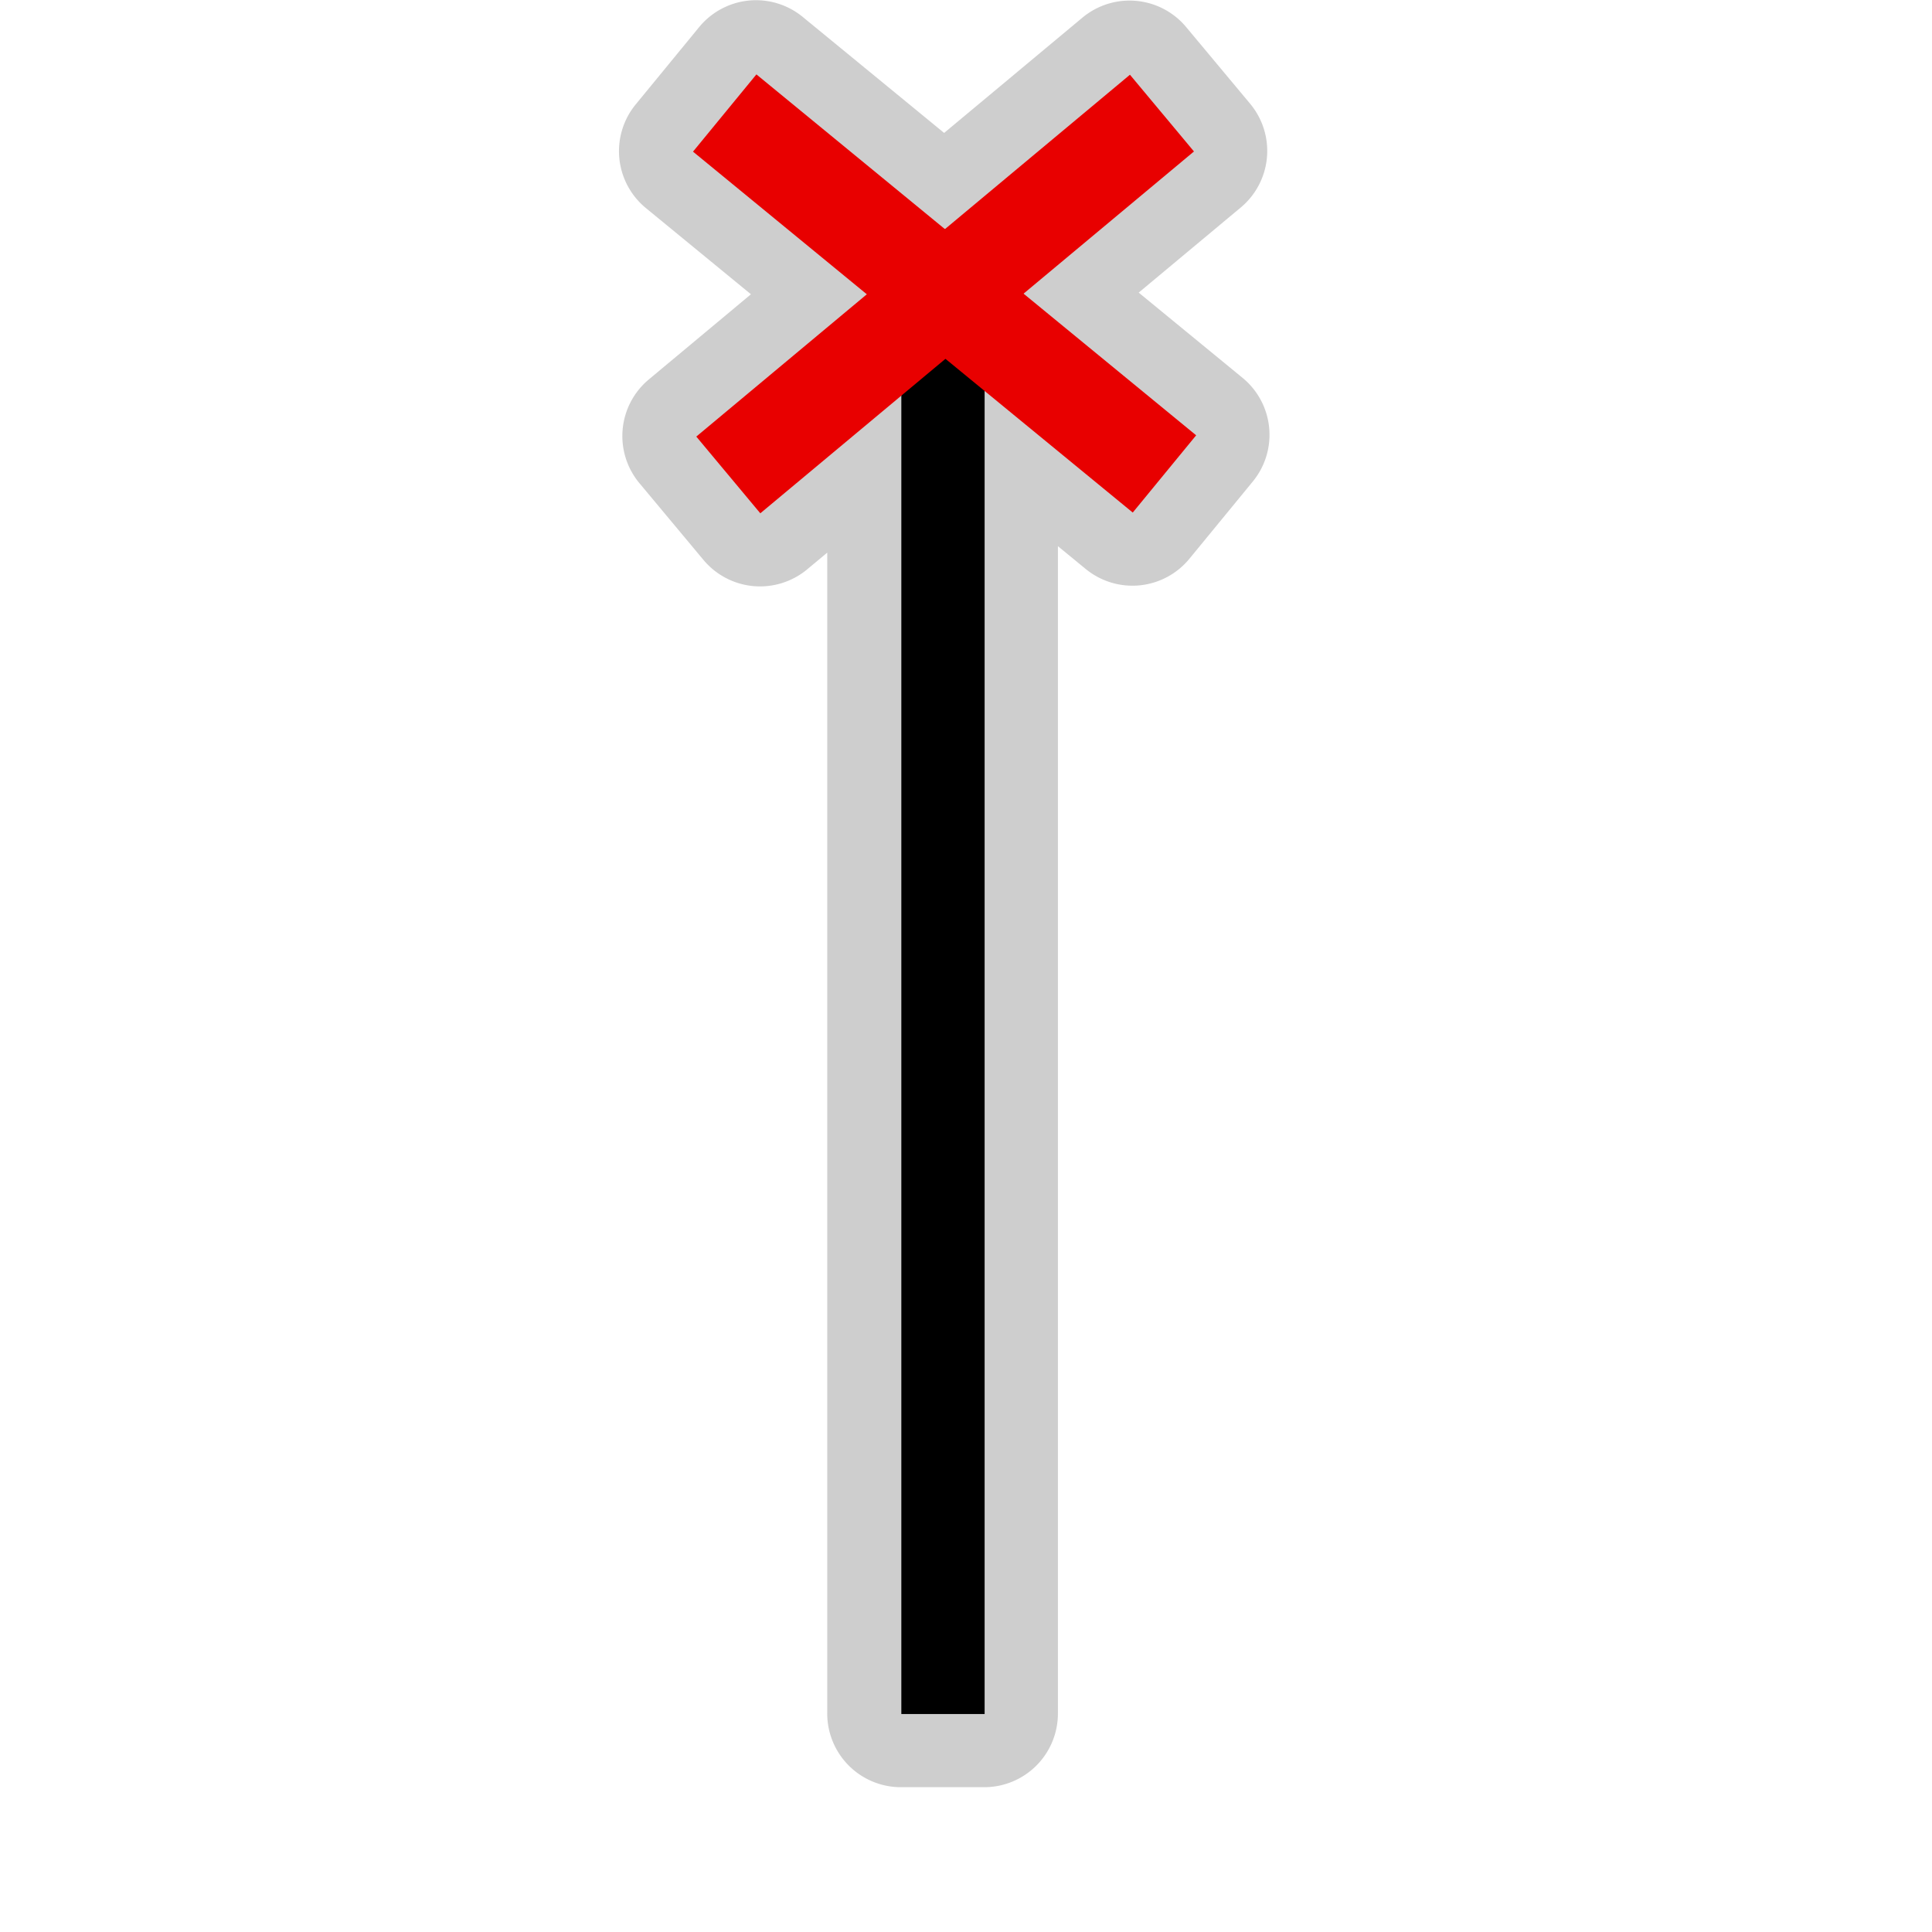 <?xml version="1.0" encoding="UTF-8" standalone="no"?>
<svg
   xmlns:dc="http://purl.org/dc/elements/1.1/"
   xmlns:cc="http://creativecommons.org/ns#"
   xmlns:rdf="http://www.w3.org/1999/02/22-rdf-syntax-ns#"
   xmlns:svg="http://www.w3.org/2000/svg"
   xmlns="http://www.w3.org/2000/svg"
   xmlns:sodipodi="http://sodipodi.sourceforge.net/DTD/sodipodi-0.dtd"
   xmlns:inkscape="http://www.inkscape.org/namespaces/inkscape"
   width="580"
   height="580"
   id="svg2"
   version="1.1"
   inkscape:version="0.48.4 r9939"
   sodipodi:docname="topmark_vertical_yellow_xshape.svg">
  <defs
     id="defs13">
    <inkscape:path-effect
       effect="gears"
       id="path-effect3774"
       is_visible="true"
       teeth="6"
       phi="-1.2" />
    <inkscape:path-effect
       effect="bend_path"
       id="path-effect3772"
       is_visible="false"
       bendpath="m 95.79,316.512 c 144.429,-206.425 223.313,-11.743 339.548,0"
       prop_scale="1.19"
       scale_y_rel="false"
       vertical="false"
       bendpath-nodetypes="cc" />
  </defs>
  <sodipodi:namedview
     pagecolor="#ffffff"
     bordercolor="#666666"
     borderopacity="1"
     objecttolerance="10"
     gridtolerance="10"
     guidetolerance="10"
     inkscape:pageopacity="0"
     inkscape:pageshadow="2"
     inkscape:window-width="1920"
     inkscape:window-height="1004"
     id="namedview11"
     showgrid="false"
     inkscape:zoom="0.81379307"
     inkscape:cx="337.65281"
     inkscape:cy="384.63282"
     inkscape:window-x="1680"
     inkscape:window-y="0"
     inkscape:window-maximized="1"
     inkscape:current-layer="svg2"
     inkscape:snap-midpoints="false"
     inkscape:snap-bbox="true"
     inkscape:object-paths="true"
     inkscape:snap-object-midpoints="false" />
  <path
     sodipodi:type="inkscape:offset"
     inkscape:radius="22.118645"
     inkscape:original="M 226.96875 22.1875 L 207.9375 45.375 L 260.125 88.1875 L 208.9375 130.90625 L 228.15625 153.9375 L 270.46875 118.625 L 270.46875 514.40625 L 295.46875 514.40625 L 295.46875 117.21875 L 339.96875 153.71875 L 359 130.53125 L 307.1875 88 L 358.34375 45.3125 L 339.125 22.28125 L 283.5625 68.625 L 226.96875 22.1875 z "
     style="font-size:medium;font-style:normal;font-variant:normal;font-weight:normal;font-stretch:normal;text-indent:0;text-align:start;text-decoration:none;line-height:normal;letter-spacing:normal;word-spacing:normal;text-transform:none;direction:ltr;block-progression:tb;writing-mode:lr-tb;text-anchor:start;baseline-shift:baseline;opacity:0.426;color:#000000;fill:#8d8d8d;fill-opacity:1;fill-rule:nonzero;stroke:#a35151;stroke-width:0;stroke-linecap:round;stroke-linejoin:miter;stroke-miterlimit:4;stroke-opacity:1;stroke-dasharray:none;stroke-dashoffset:0;marker:none;visibility:visible;display:inline;overflow:visible;enable-background:accumulate;font-family:Sans;-inkscape-font-specification:Sans"
     id="path3819"
     d="M 226.688,0.062 A 22.121,22.121 0 0 0 209.875,8.156 l -19.031,23.188 a 22.121,22.121 0 0 0 3.062,31.125 l 31.531,25.875 -30.688,25.594 a 22.121,22.121 0 0 0 -2.781,31.125 l 19.219,23.031 a 22.121,22.121 0 0 0 31.156,2.812 l 6,-5 0,348.5 a 22.121,22.121 0 0 0 22.125,22.125 l 25,0 a 22.121,22.121 0 0 0 22.125,-22.125 l 0,-350.438 8.344,6.844 a 22.121,22.121 0 0 0 31.125,-3.062 l 19.031,-23.188 a 22.121,22.121 0 0 0 -3.062,-31.125 L 341.844,87.844 372.5,62.281 a 22.121,22.121 0 0 0 2.812,-31.125 L 356.094,8.125 a 22.121,22.121 0 0 0 -31.125,-2.844 L 283.438,39.906 241,5.094 A 22.121,22.121 0 0 0 226.688,0.062 z" />
  <path
     style="color:#000000;fill:none;stroke:#000000;stroke-width:25;stroke-linecap:butt;stroke-linejoin:miter;stroke-miterlimit:4;stroke-opacity:1;stroke-dasharray:none;stroke-dashoffset:0;marker:none;visibility:visible;display:inline;overflow:visible;enable-background:accumulate"
     d="m 283.088,514.562 0,-445.739"
     id="path3065"
     inkscape:connector-curvature="0" />
  <path
     style="fill:none;stroke:#e80000;stroke-width:30;stroke-linecap:butt;stroke-linejoin:miter;stroke-miterlimit:4;stroke-opacity:1;stroke-dasharray:none"
     d="M 217.562,33.929 349.577,142.277"
     id="path3792"
     inkscape:connector-curvature="0"
     inkscape:transform-center-x="-53.515586"
     inkscape:transform-center-y="-410.20199" />
  <path
     style="color:#000000;fill:none;stroke:#e80000;stroke-width:30;stroke-linecap:butt;stroke-linejoin:miter;stroke-miterlimit:4;stroke-opacity:1;stroke-dasharray:none;stroke-dashoffset:0;marker:none;visibility:visible;display:inline;overflow:visible;enable-background:accumulate"
     d="M 218.644,142.581 348.827,33.953"
     id="path3794"
     inkscape:connector-curvature="0"
     inkscape:transform-center-x="-5.1350134"
     inkscape:transform-center-y="0.6418635" />
</svg>

